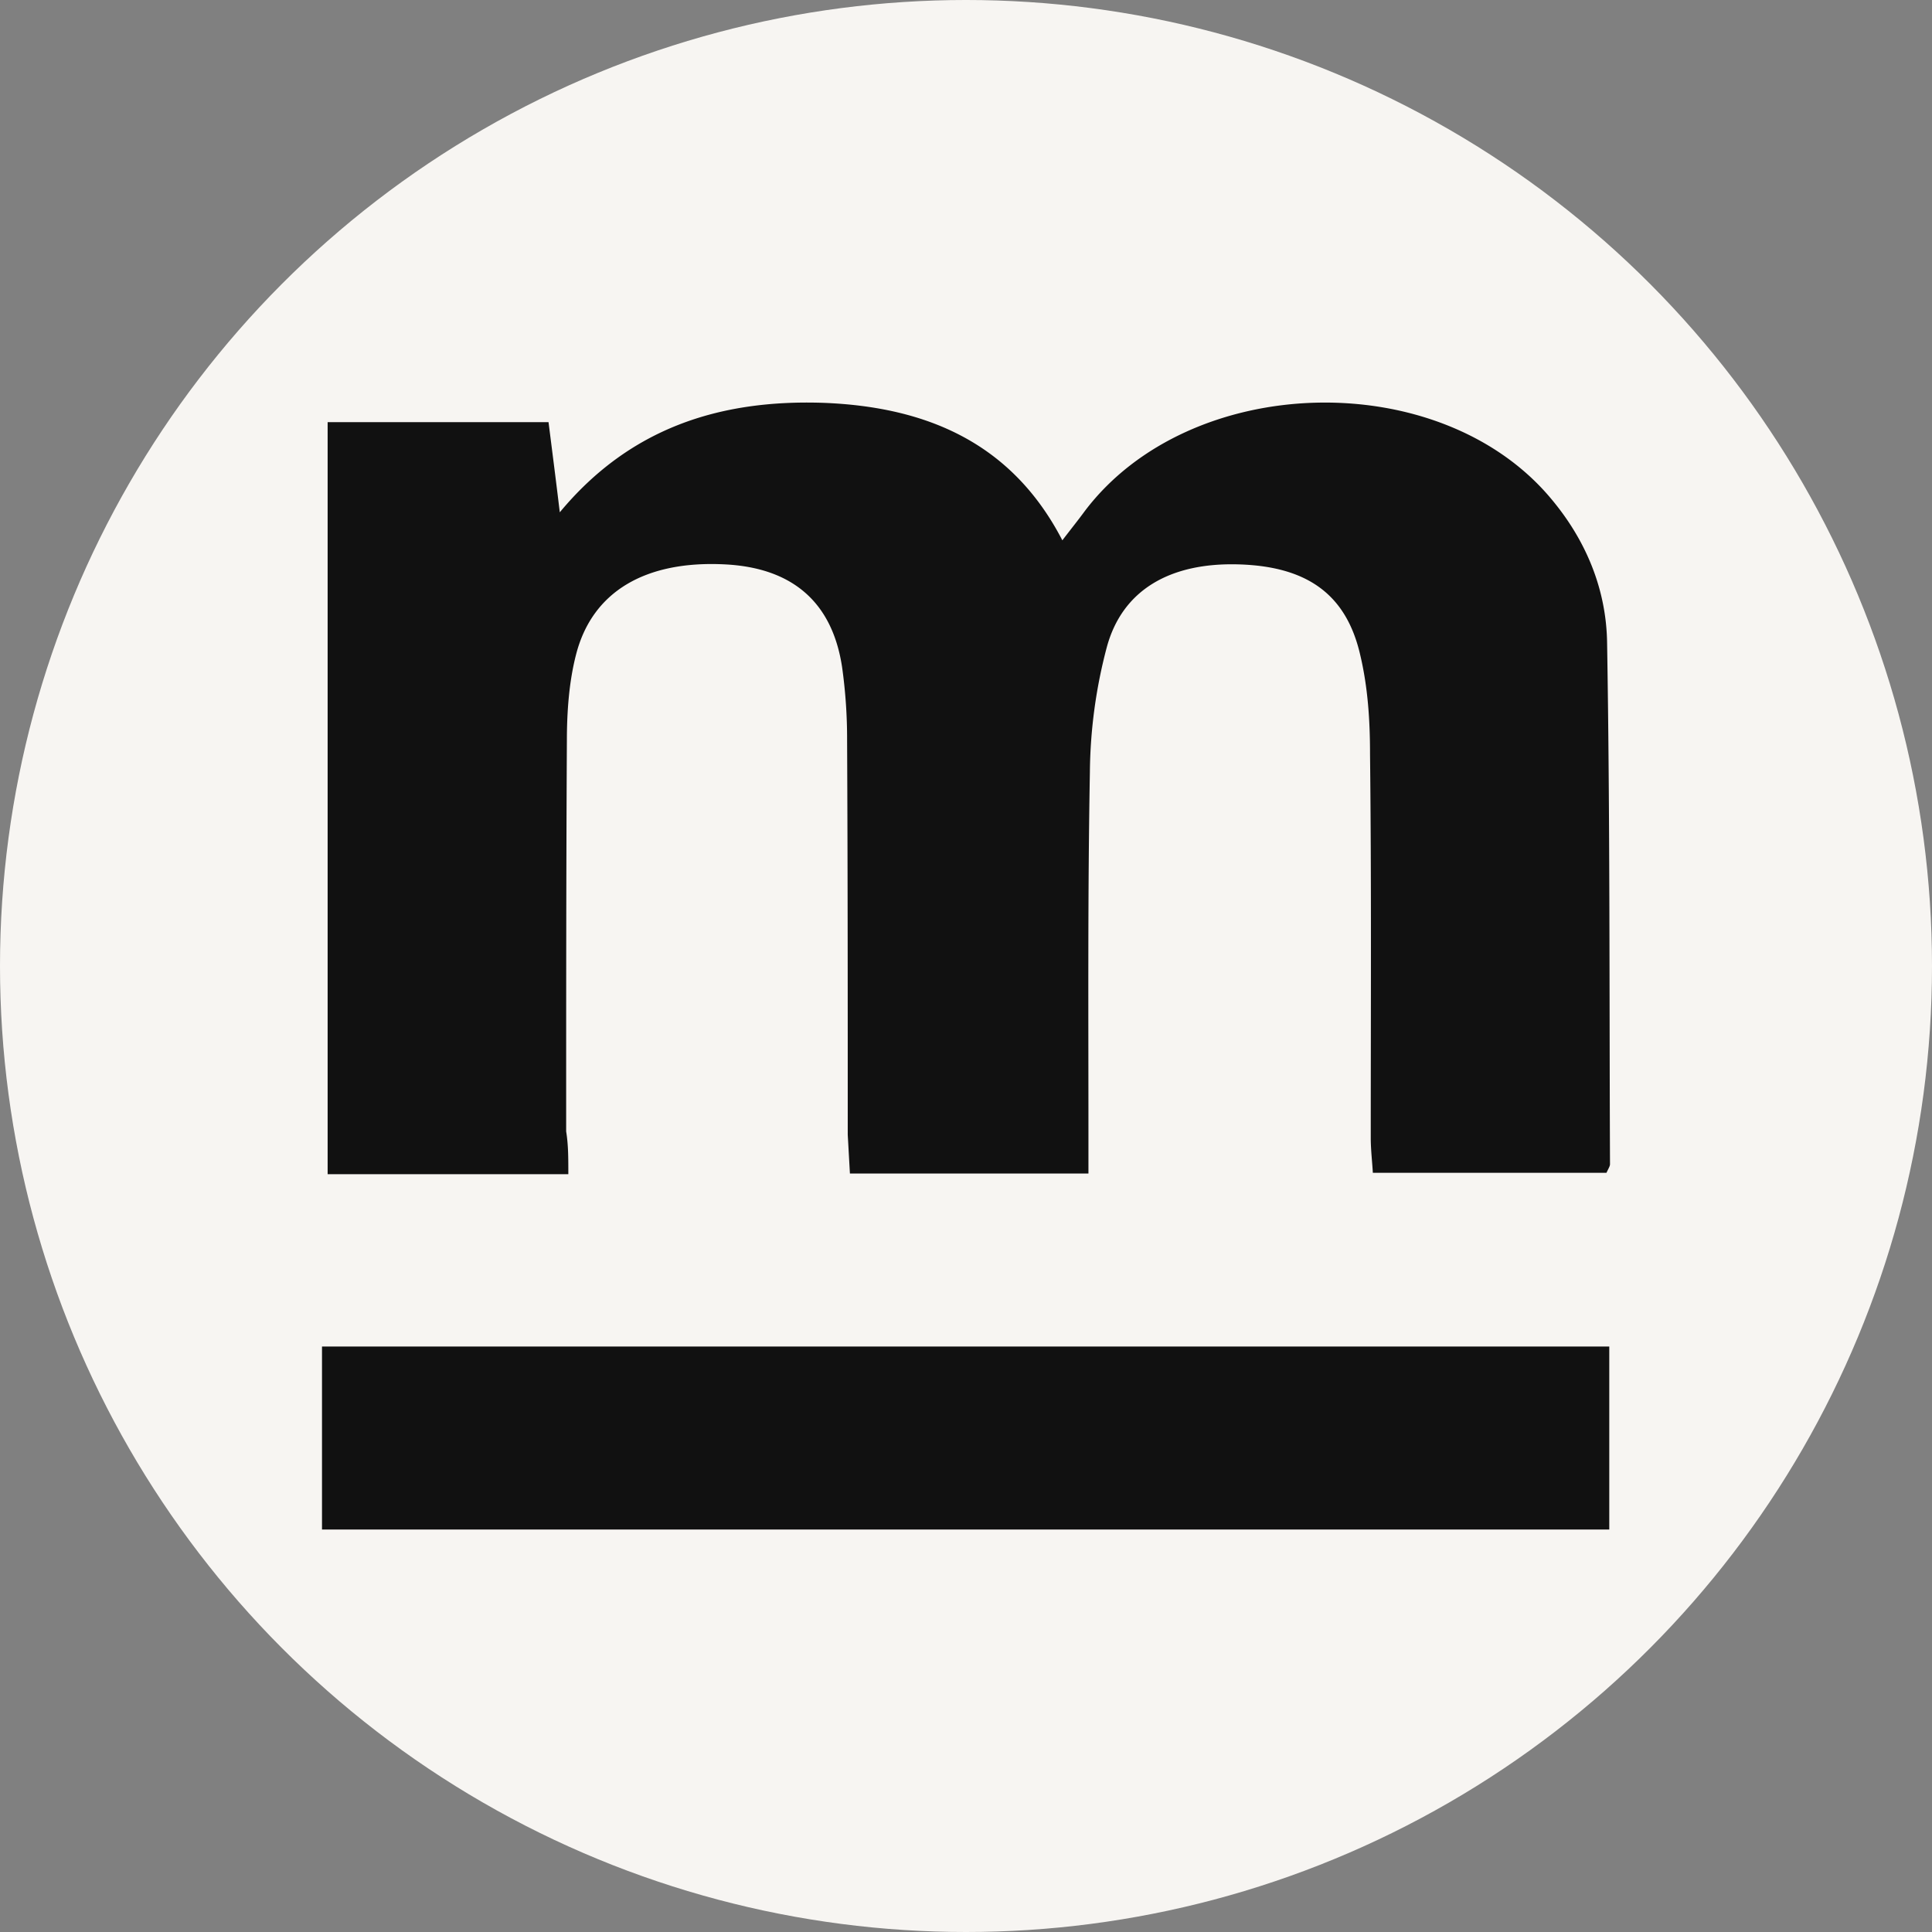 <svg width="24" height="24" fill="none" xmlns="http://www.w3.org/2000/svg"><rect width="100%" height="100%" fill="#808080" stroke="none"/><circle cx="12" cy="12" r="12" fill="#F7F5F2"/><path d="M7.06 14.586H4.07V5.244h2.744c.044.348.088.688.14 1.12.868-1.046 1.982-1.402 3.27-1.36 1.298.049 2.35.505 2.973 1.708.114-.149.201-.257.28-.365 1.307-1.725 4.401-1.808 5.787-.157.447.53.692 1.145.7 1.8.036 2.157.027 4.314.036 6.472 0 .024-.017.05-.044.107h-2.902c-.008-.14-.026-.29-.026-.431 0-1.593.009-3.178-.009-4.77 0-.415-.026-.83-.123-1.237-.175-.755-.666-1.095-1.508-1.12-.85-.025-1.446.315-1.639 1.029a6.247 6.247 0 0 0-.21 1.551c-.027 1.494-.018 2.987-.018 4.48v.507h-2.963l-.027-.481c0-1.635 0-3.261-.008-4.896a6.39 6.39 0 0 0-.062-.912c-.122-.813-.622-1.236-1.455-1.278-.982-.05-1.648.332-1.85 1.12-.088.34-.114.714-.114 1.07-.009 1.618-.009 3.236-.009 4.854.027.166.027.324.027.531ZM4 19v-2.273h15.991V19H4Z" fill="#111"/></svg>
